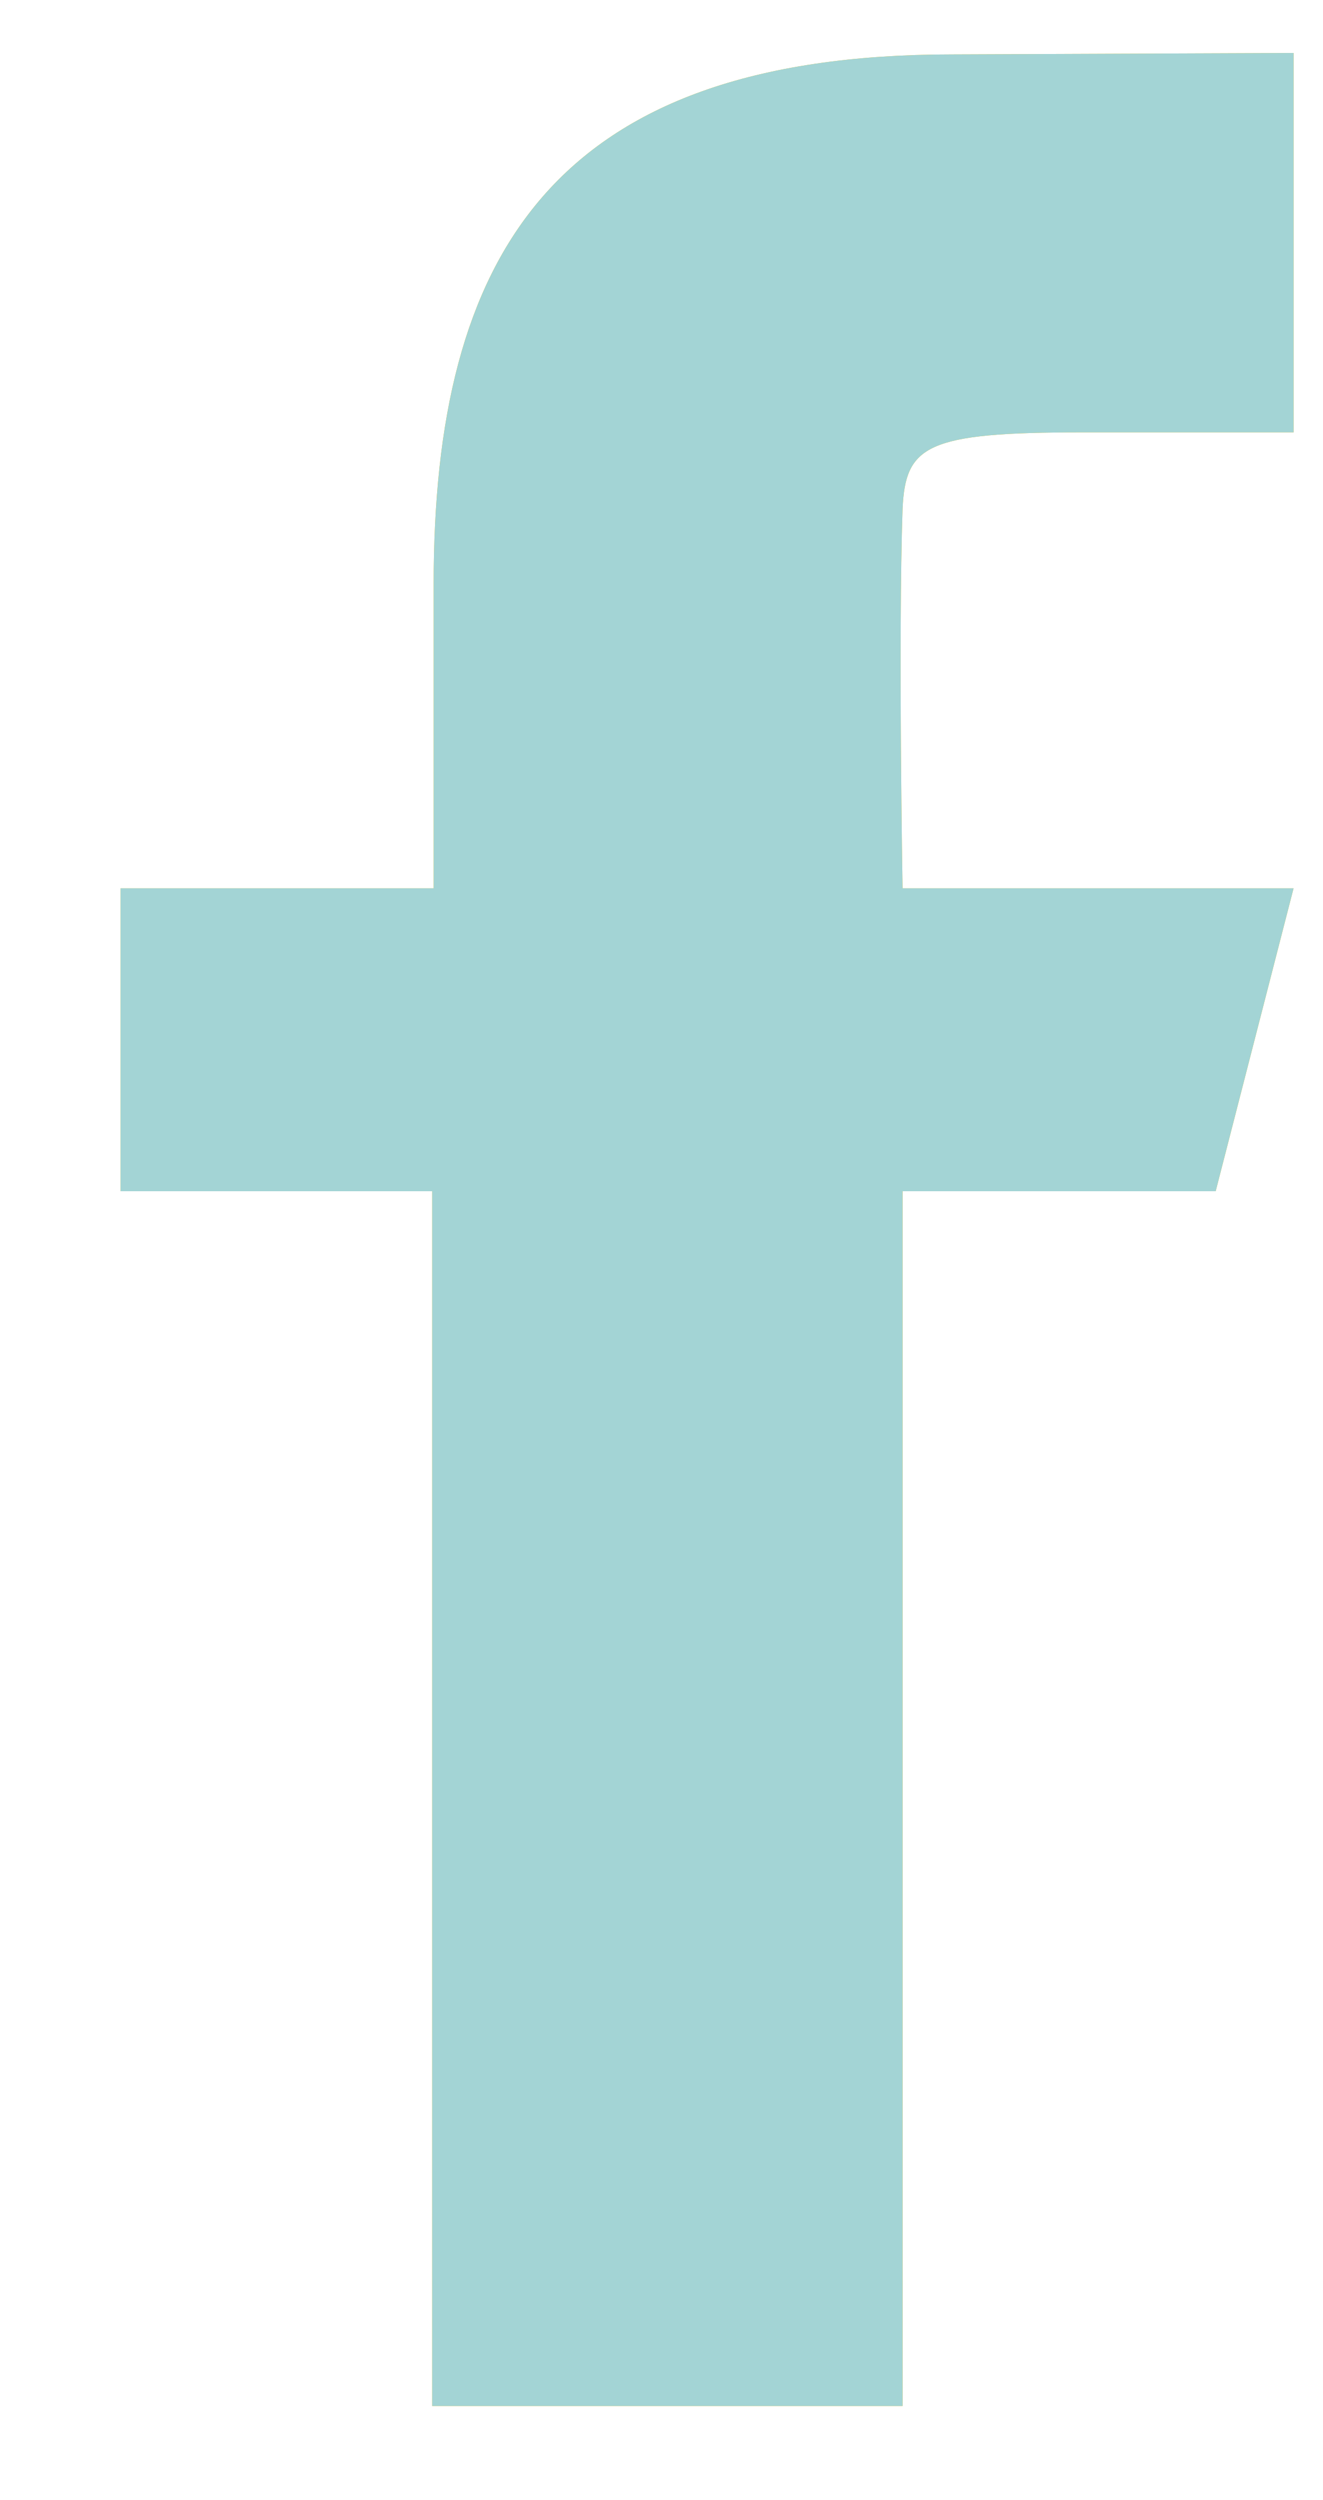 <svg xmlns="http://www.w3.org/2000/svg" xmlns:xlink="http://www.w3.org/1999/xlink" width="9" height="17" viewBox="0 0 9 17"><defs><path id="4s1pa" d="M1262.14 3697.36h-3.2v-8.26h-2.12v-2.06h2.13v-2.07c0-2.22.8-3.6 3.53-3.6l2.32-.01v2.58h-1.44c-1.06 0-1.2.09-1.22.52-.03.87 0 2.58 0 2.58h2.66l-.53 2.06h-2.13z"/></defs><g><g transform="translate(-1256 -3681)"><use fill="#ffcc2a" xlink:href="#4s1pa"/><use fill="#a3d4d5" xlink:href="#4s1pa"/></g></g></svg>